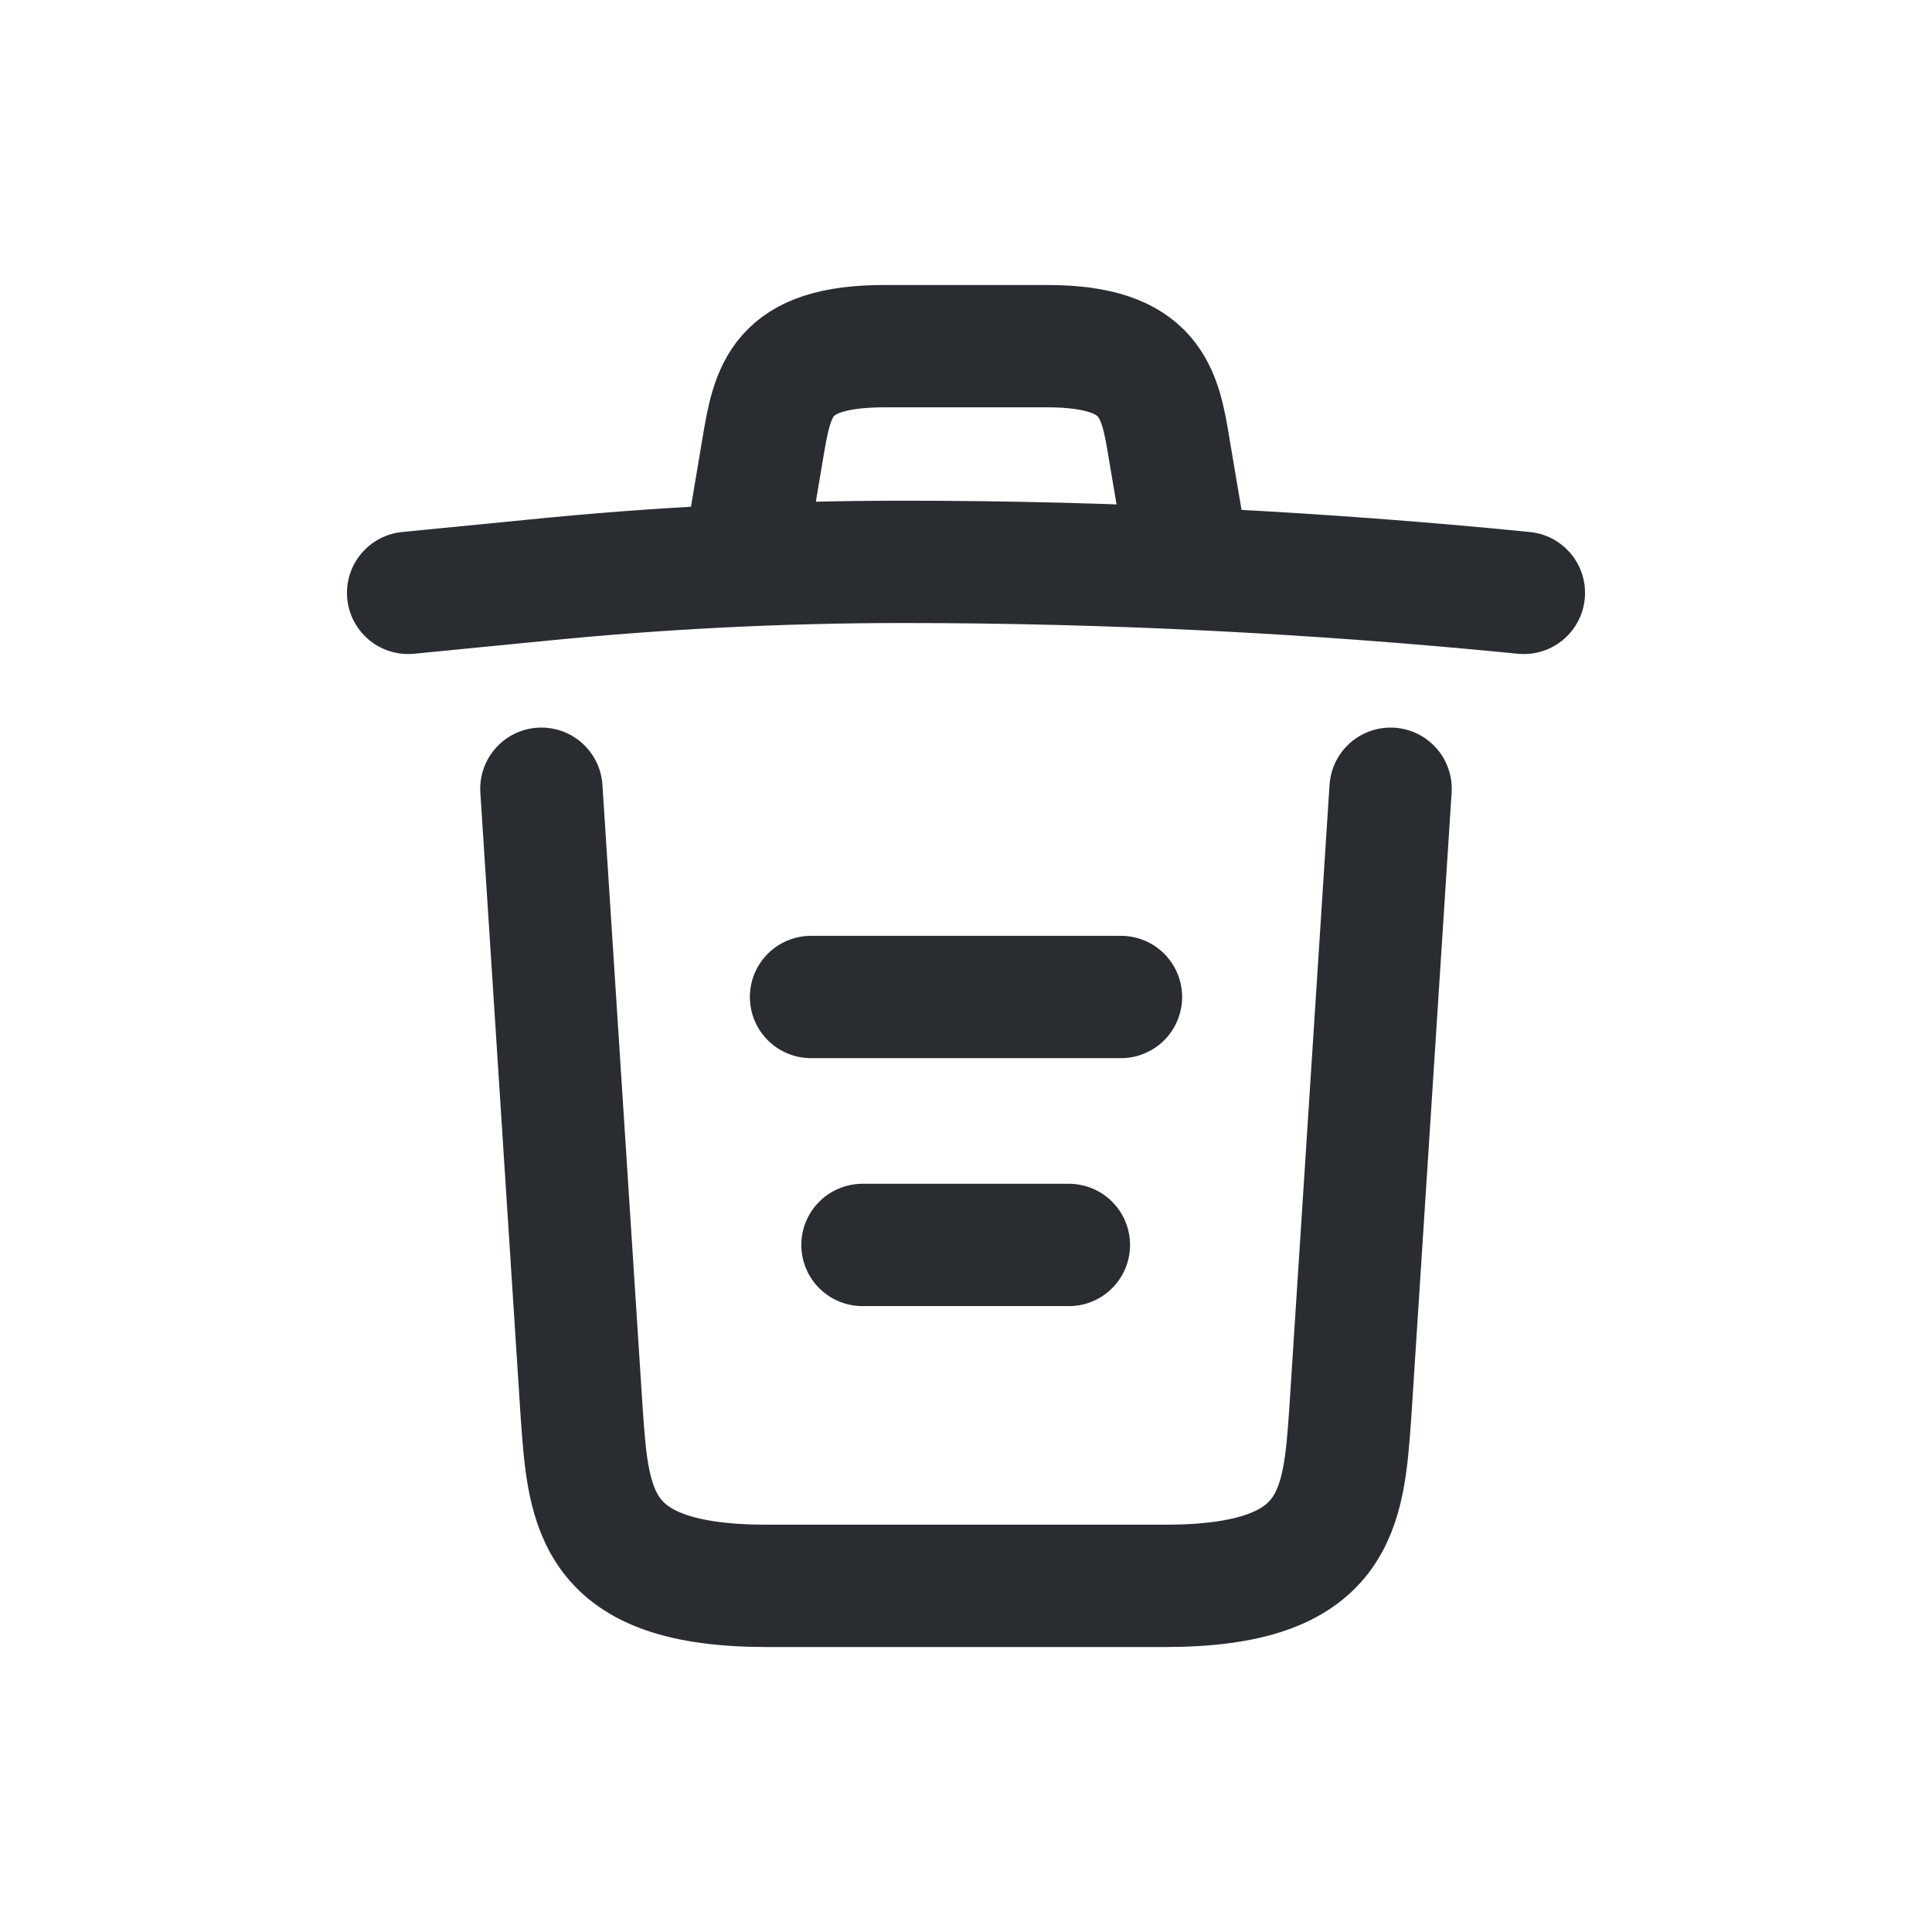 <svg width="76" height="76" viewBox="0 0 76 76" fill="none" xmlns="http://www.w3.org/2000/svg">
<g clip-path="url(#clip0_1209_4595)">
<mask id="mask0_1209_4595" style="mask-type:luminance" maskUnits="userSpaceOnUse" x="0" y="0" width="76" height="76">
<path d="M76 0H0V76H76V0Z" fill="white"/>
</mask>
<g mask="url(#mask0_1209_4595)">
<path d="M29.466 20.858L30.002 17.664C30.392 15.348 30.685 13.617 34.806 13.617H41.194C45.315 13.617 45.632 15.445 45.998 17.689L46.534 20.858" stroke="#292D32" stroke-width="4.812" stroke-linecap="round" stroke-linejoin="round"/>
<path d="M59.945 23.322C51.825 22.517 43.657 22.102 35.513 22.102C30.685 22.102 25.857 22.346 21.029 22.834L16.055 23.322" stroke="#292D32" stroke-width="4.812" stroke-linecap="round" stroke-linejoin="round"/>
<path d="M54.702 31.027L53.117 55.581C52.849 59.409 52.629 62.384 45.827 62.384H30.172C23.369 62.384 23.15 59.409 22.882 55.581L21.297 31.027" stroke="#292D32" stroke-width="4.812" stroke-linecap="round" stroke-linejoin="round"/>
<path d="M33.928 48.973H42.047" stroke="#292D32" stroke-width="4.812" stroke-linecap="round" stroke-linejoin="round"/>
<path d="M31.904 39.219H44.096" stroke="#292D32" stroke-width="4.812" stroke-linecap="round" stroke-linejoin="round"/>
</g>
</g>
<defs>
<clipPath id="clip0_1209_4595">
<rect width="76" height="76" fill="white"/>
</clipPath>
</defs>
</svg>
